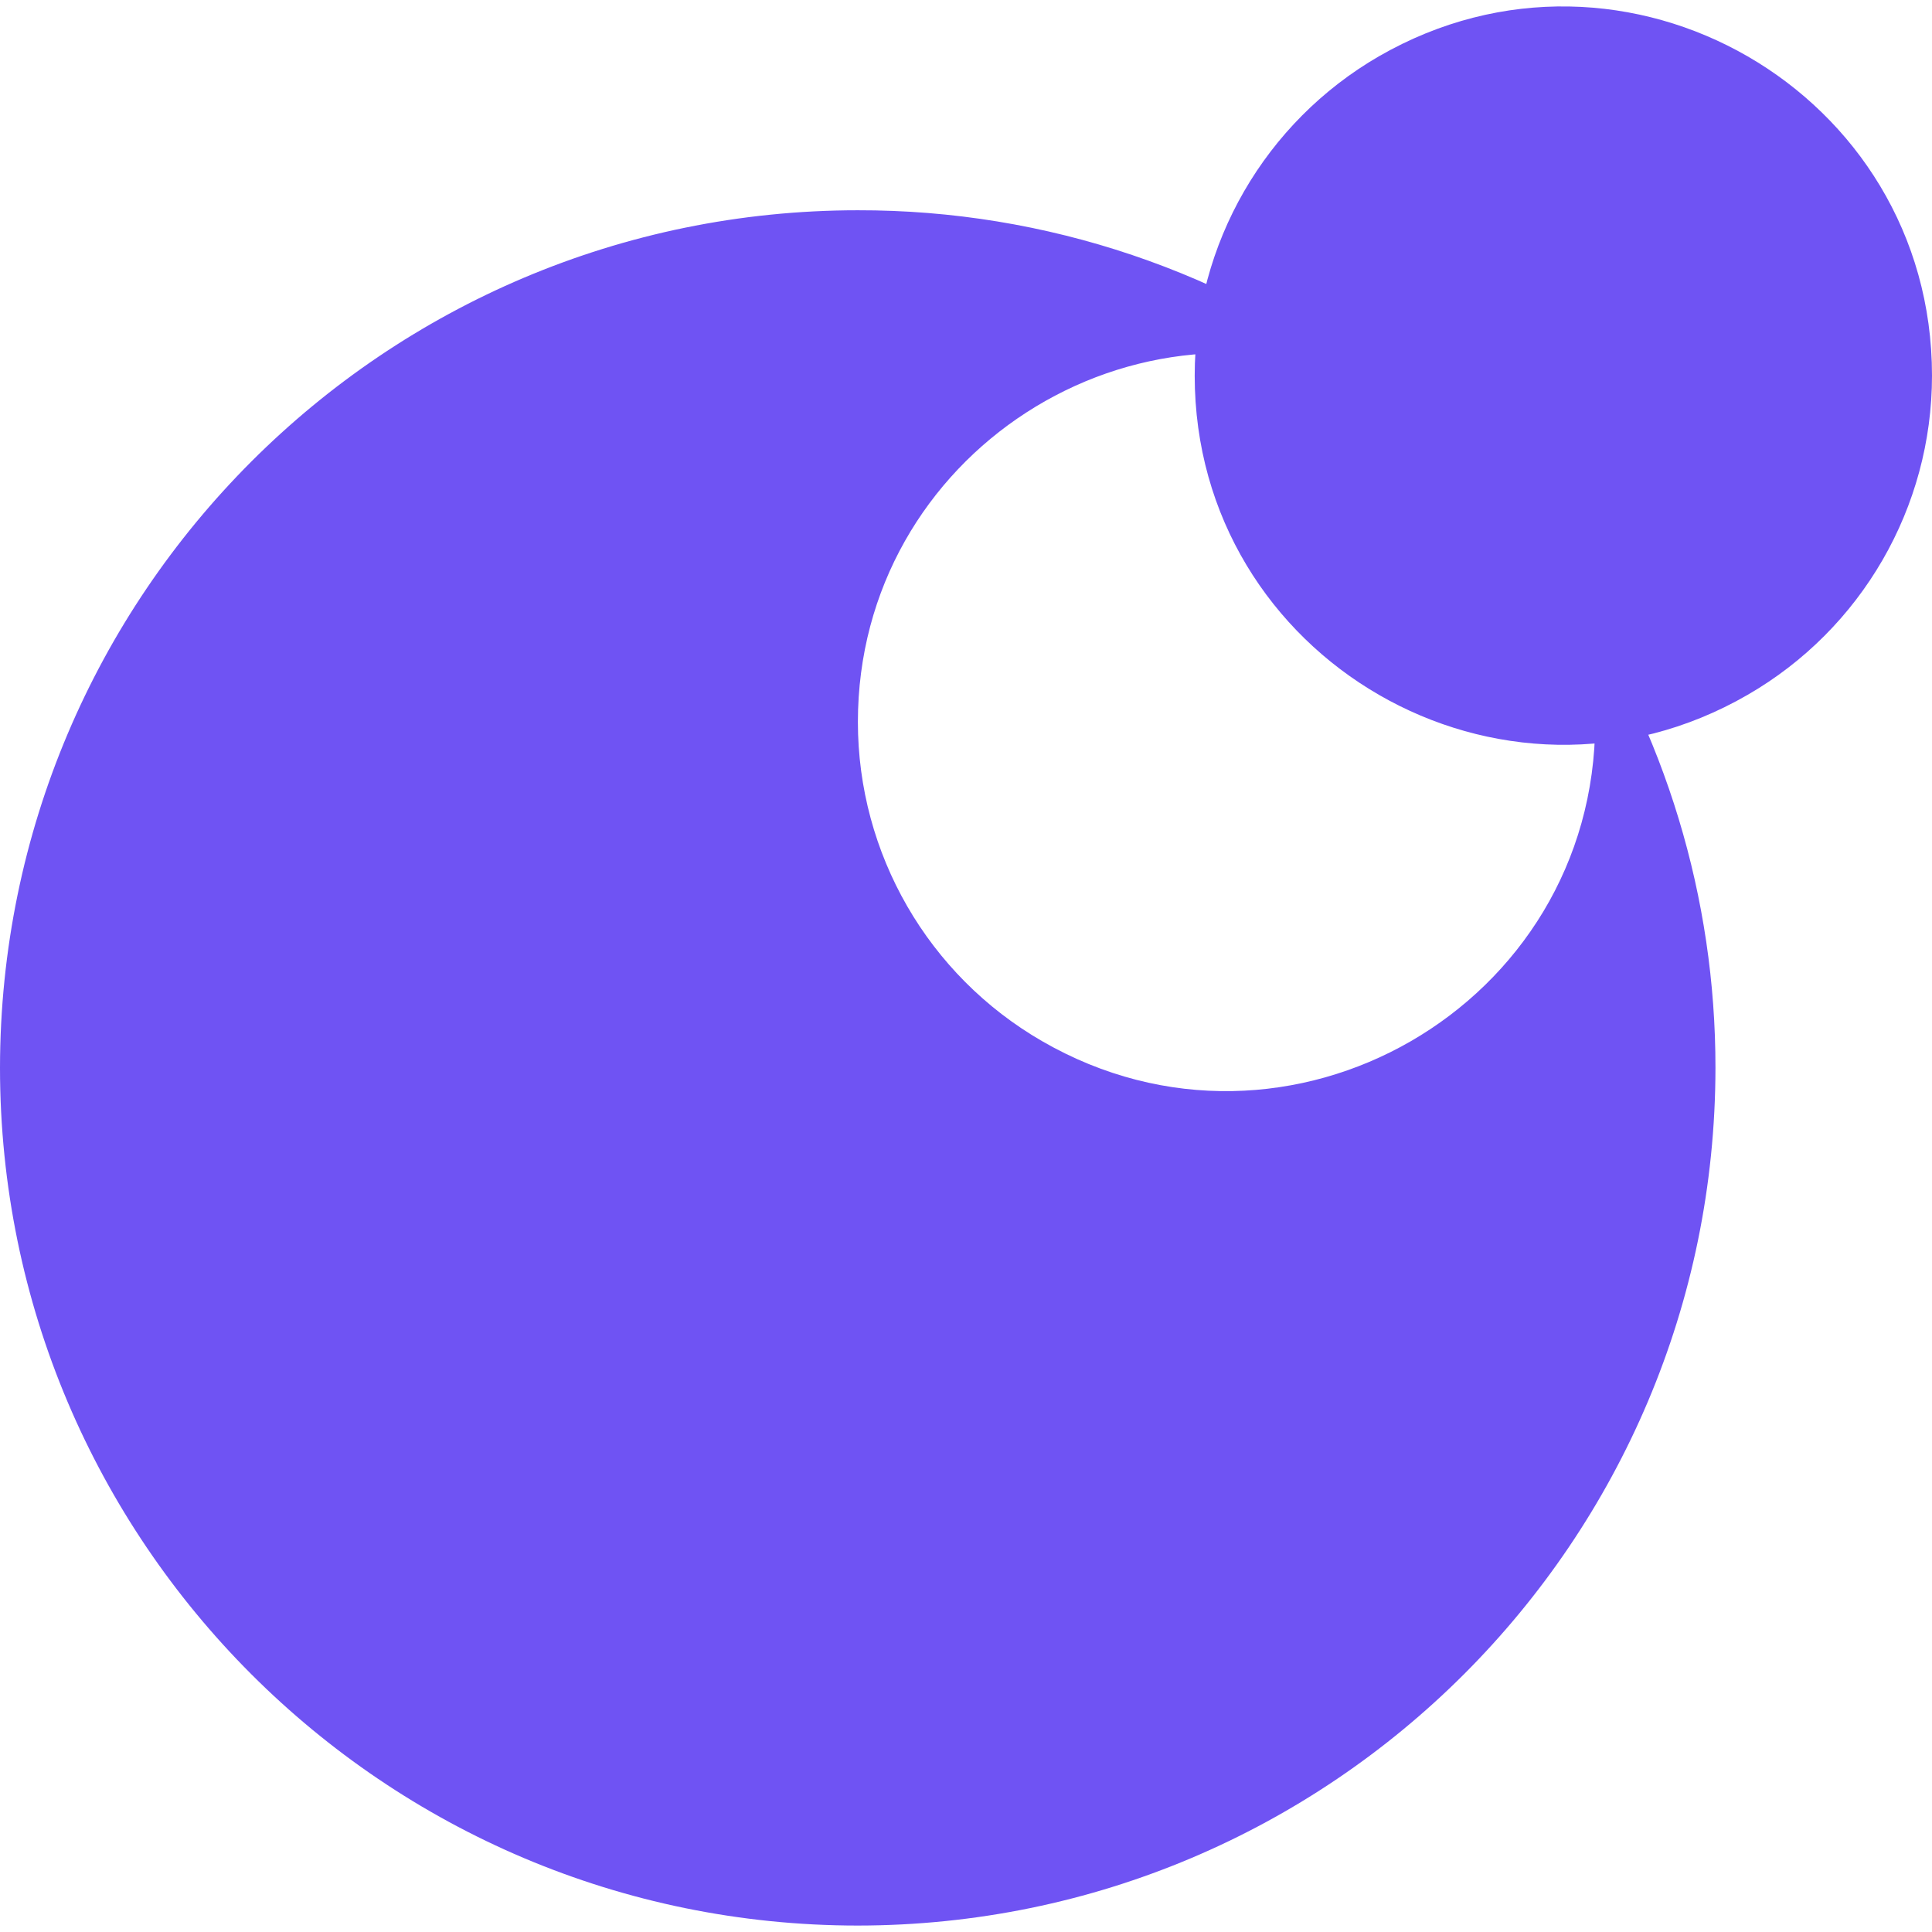 <svg role="img" viewBox="0 0 24 24" xmlns="http://www.w3.org/2000/svg"><style>path { fill: #6F53F3; }</style><title>Moonrepo</title><path d="M19.514 7.342C19.711 7.862 19.814 8.413 19.816 8.969c0 3.525-3.818 5.728-6.87 3.965-1.417-.818-2.289-2.329-2.289-3.965.0-3.323 3.428-5.538 6.458-4.176-1.855-1.42-4.125-2.186-6.46-2.181C4.772 2.614.005 7.381.0 13.265.002 19.148 4.772 23.918 10.655 23.92 16.538 23.916 21.306 19.147 21.31 13.265 21.312 11.155 20.687 9.095 19.514 7.342zM14.841 4.666c0 3.525 3.816 5.729 6.868 3.966C23.127 7.814 24 6.302 24 4.666 24 1.14 20.184-1.061 17.13.699c-1.416.82-2.289 2.331-2.289 3.967"/></svg>